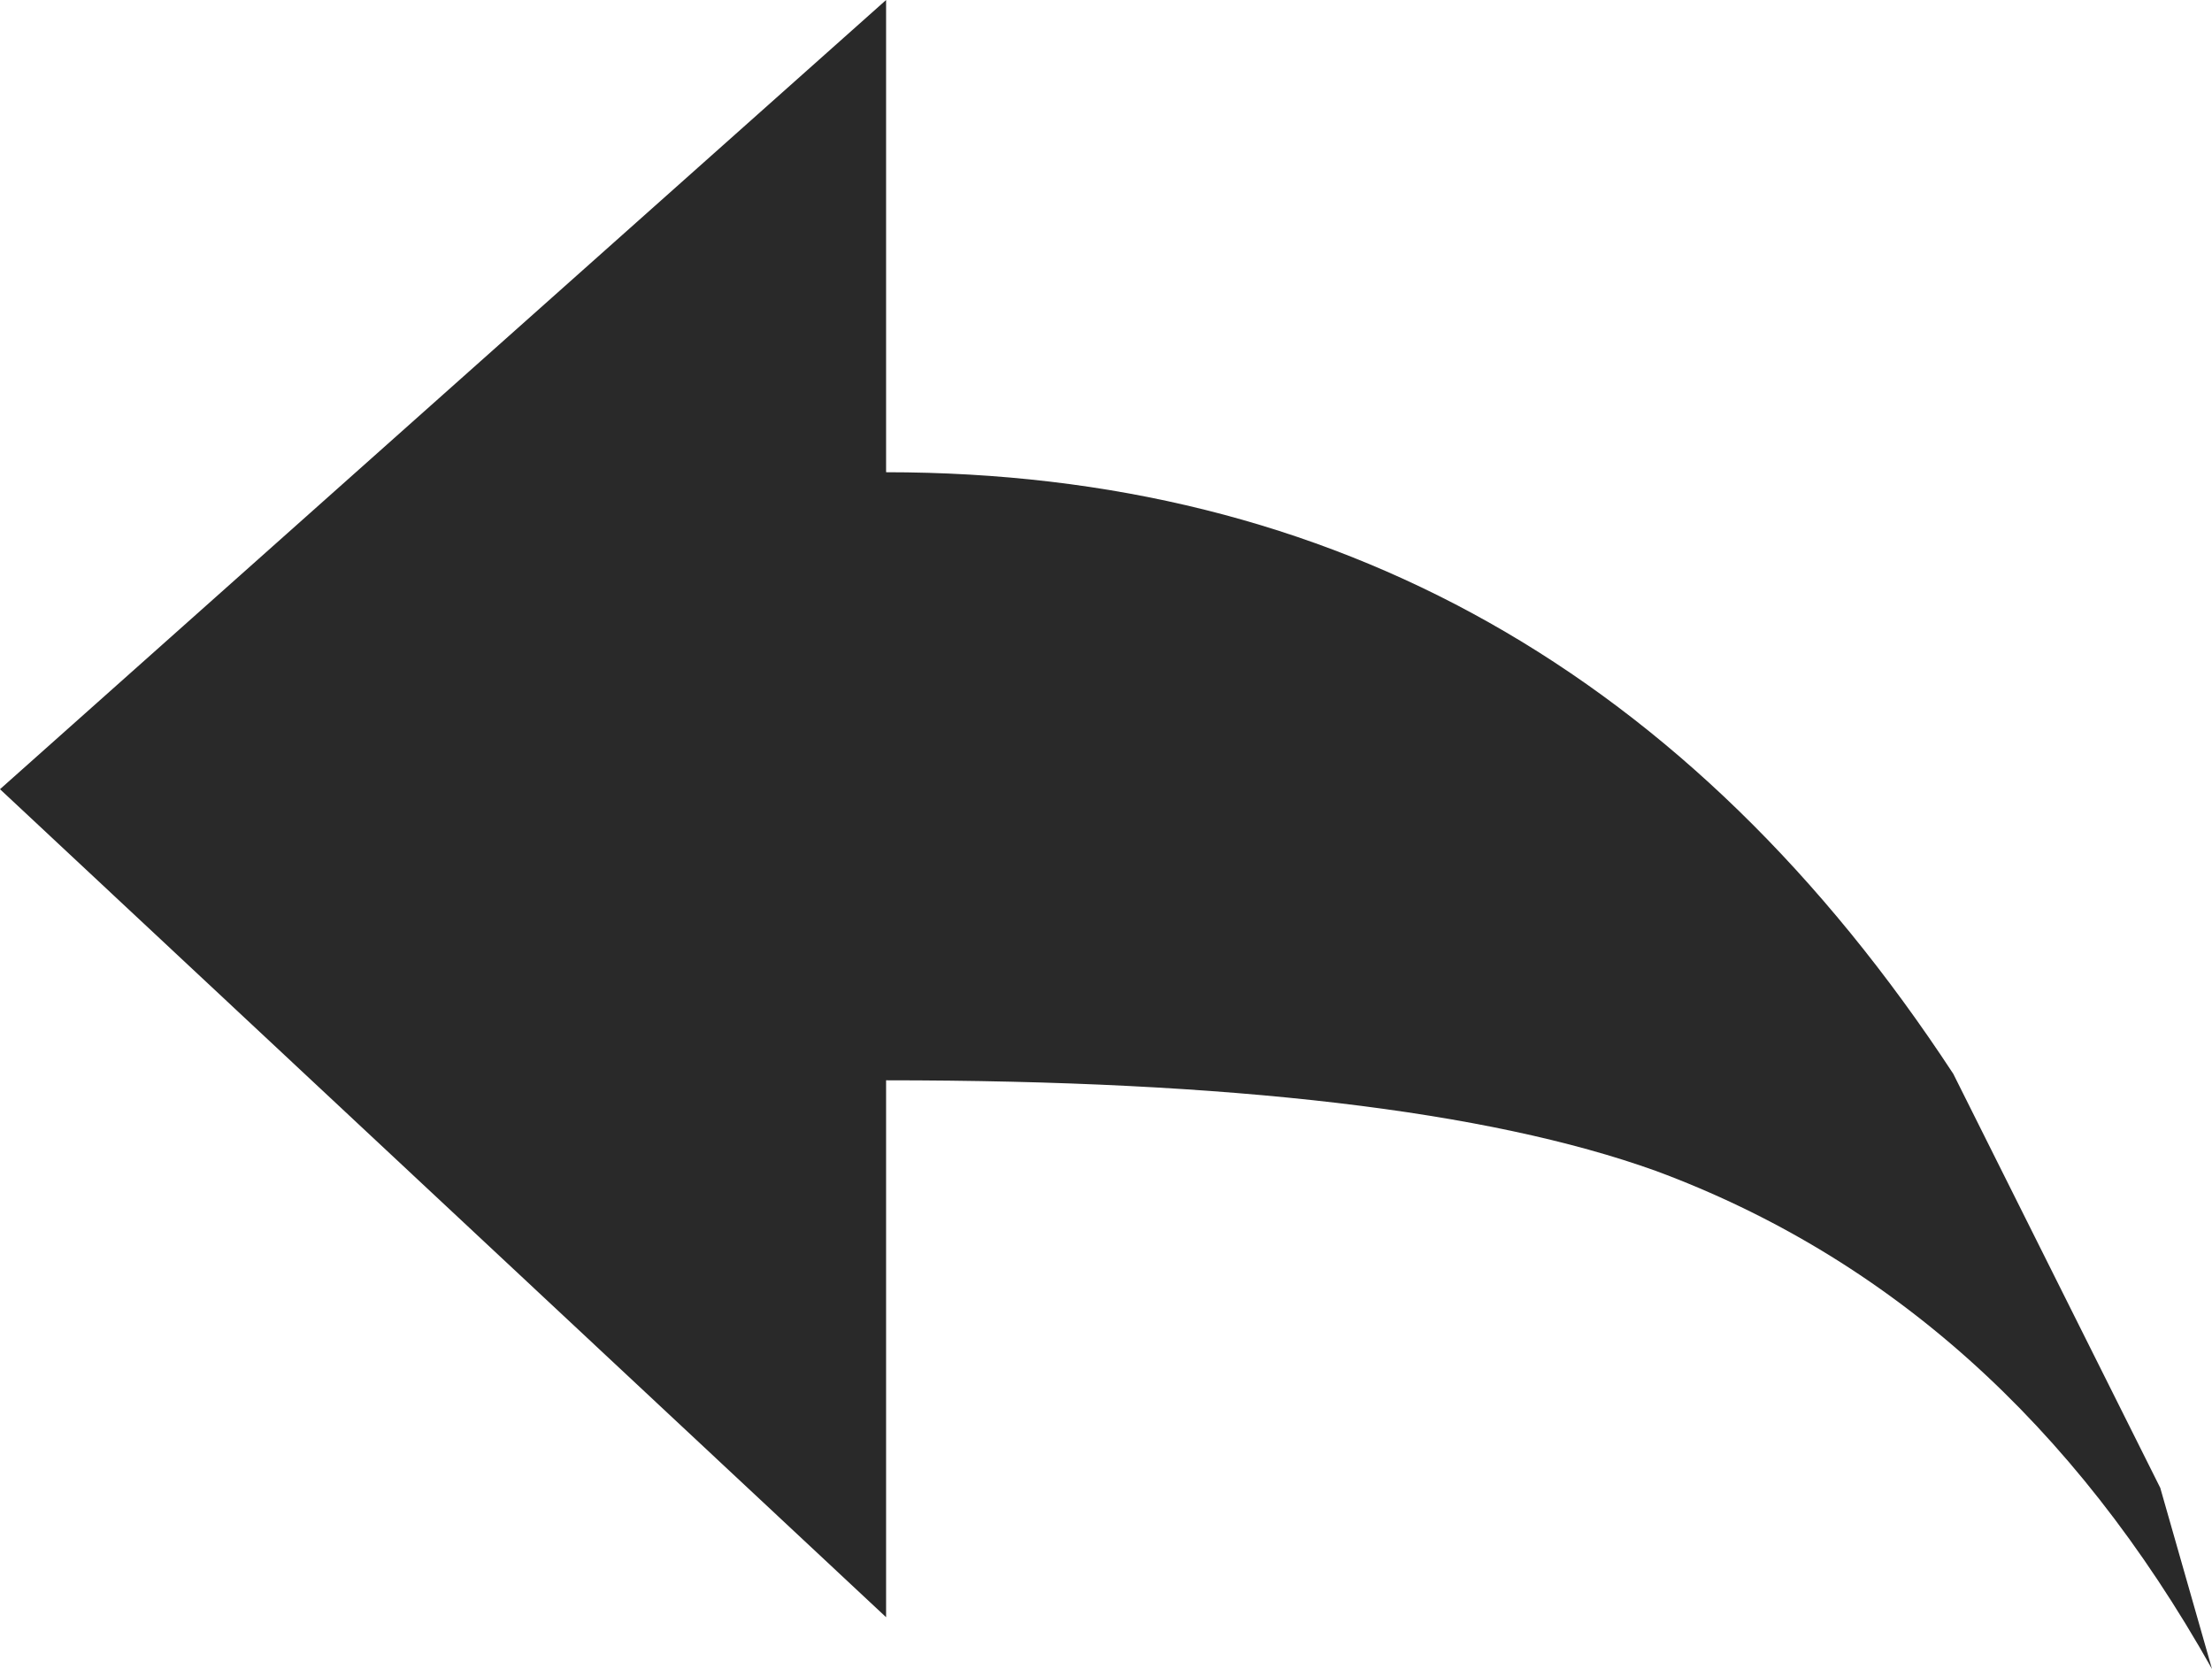<?xml version="1.0" encoding="UTF-8" standalone="no"?>
<svg xmlns:xlink="http://www.w3.org/1999/xlink" height="12.9px" width="17.1px" xmlns="http://www.w3.org/2000/svg">
  <g transform="matrix(1.0, 0.0, 0.0, 1.0, 0.0, 0.0)">
    <path d="M15.1 8.3 L16.7 11.5 17.1 12.9 Q15.5 10.05 12.8 9.05 10.85 8.35 6.85 8.35 L6.85 12.5 0.0 6.1 6.85 0.0 6.85 3.65 Q12.05 3.65 15.1 8.3" fill="#292929" fill-rule="evenodd" stroke="none"/>
  </g>
</svg>
